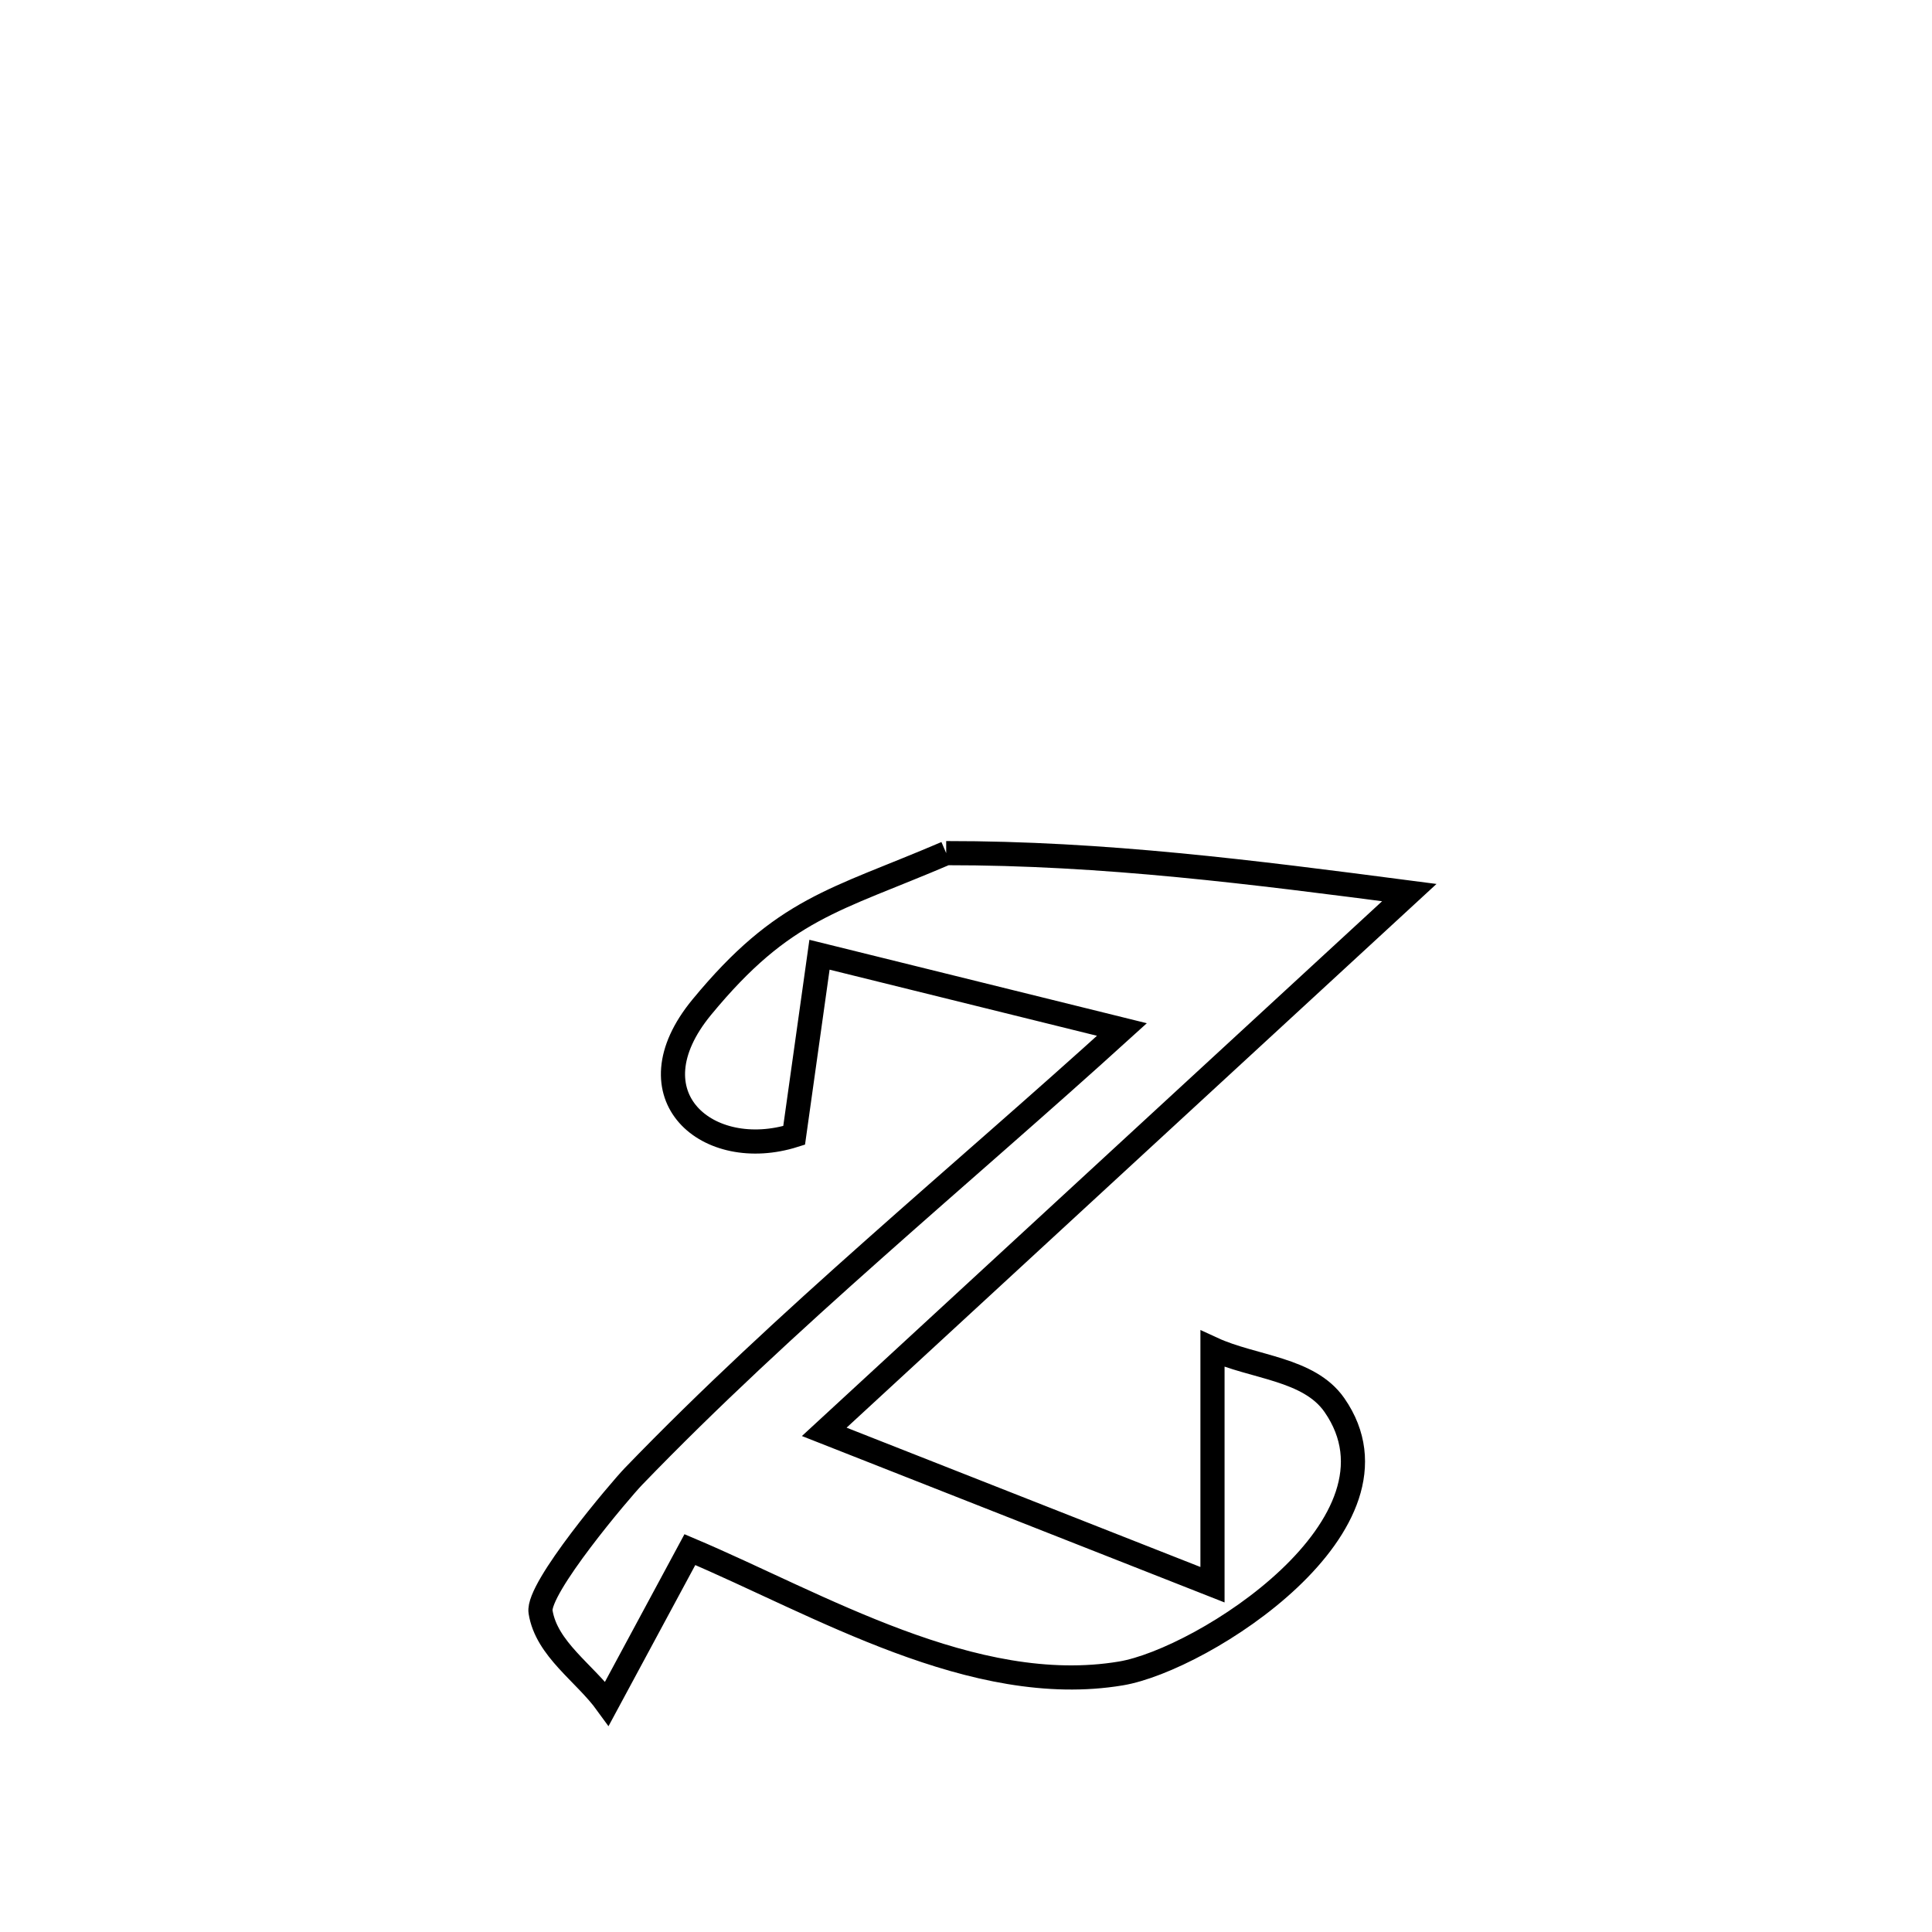 <svg xmlns="http://www.w3.org/2000/svg" viewBox="0.0 0.0 24.0 24.0" height="200px" width="200px"><path fill="none" stroke="black" stroke-width=".3" stroke-opacity="1.0"  filling="0" d="M11.754 10.598 L11.754 10.598 C13.714 10.596 15.565 10.835 17.507 11.088 L17.507 11.088 C16.296 12.204 15.084 13.321 13.873 14.437 C12.661 15.554 11.45 16.67 10.239 17.787 L10.239 17.787 C11.846 18.42 13.454 19.053 15.062 19.686 L15.062 19.686 C15.062 18.709 15.062 17.732 15.062 16.756 L15.062 16.756 C15.567 16.989 16.26 16.998 16.577 17.455 C17.6 18.928 14.938 20.619 13.925 20.788 C12.094 21.094 10.165 19.925 8.57 19.25 L8.57 19.25 C8.287 19.776 7.816 20.649 7.54 21.162 L7.54 21.162 C7.265 20.782 6.788 20.486 6.715 20.023 C6.669 19.731 7.712 18.504 7.866 18.344 C8.813 17.362 9.826 16.432 10.855 15.518 C11.883 14.604 12.927 13.706 13.937 12.789 L13.937 12.789 C12.685 12.48 11.432 12.17 10.18 11.86 L10.18 11.86 C10.075 12.608 9.97 13.356 9.865 14.104 L9.865 14.104 C8.798 14.441 7.807 13.617 8.718 12.511 C9.737 11.275 10.366 11.193 11.754 10.598 L11.754 10.598"></path></svg>